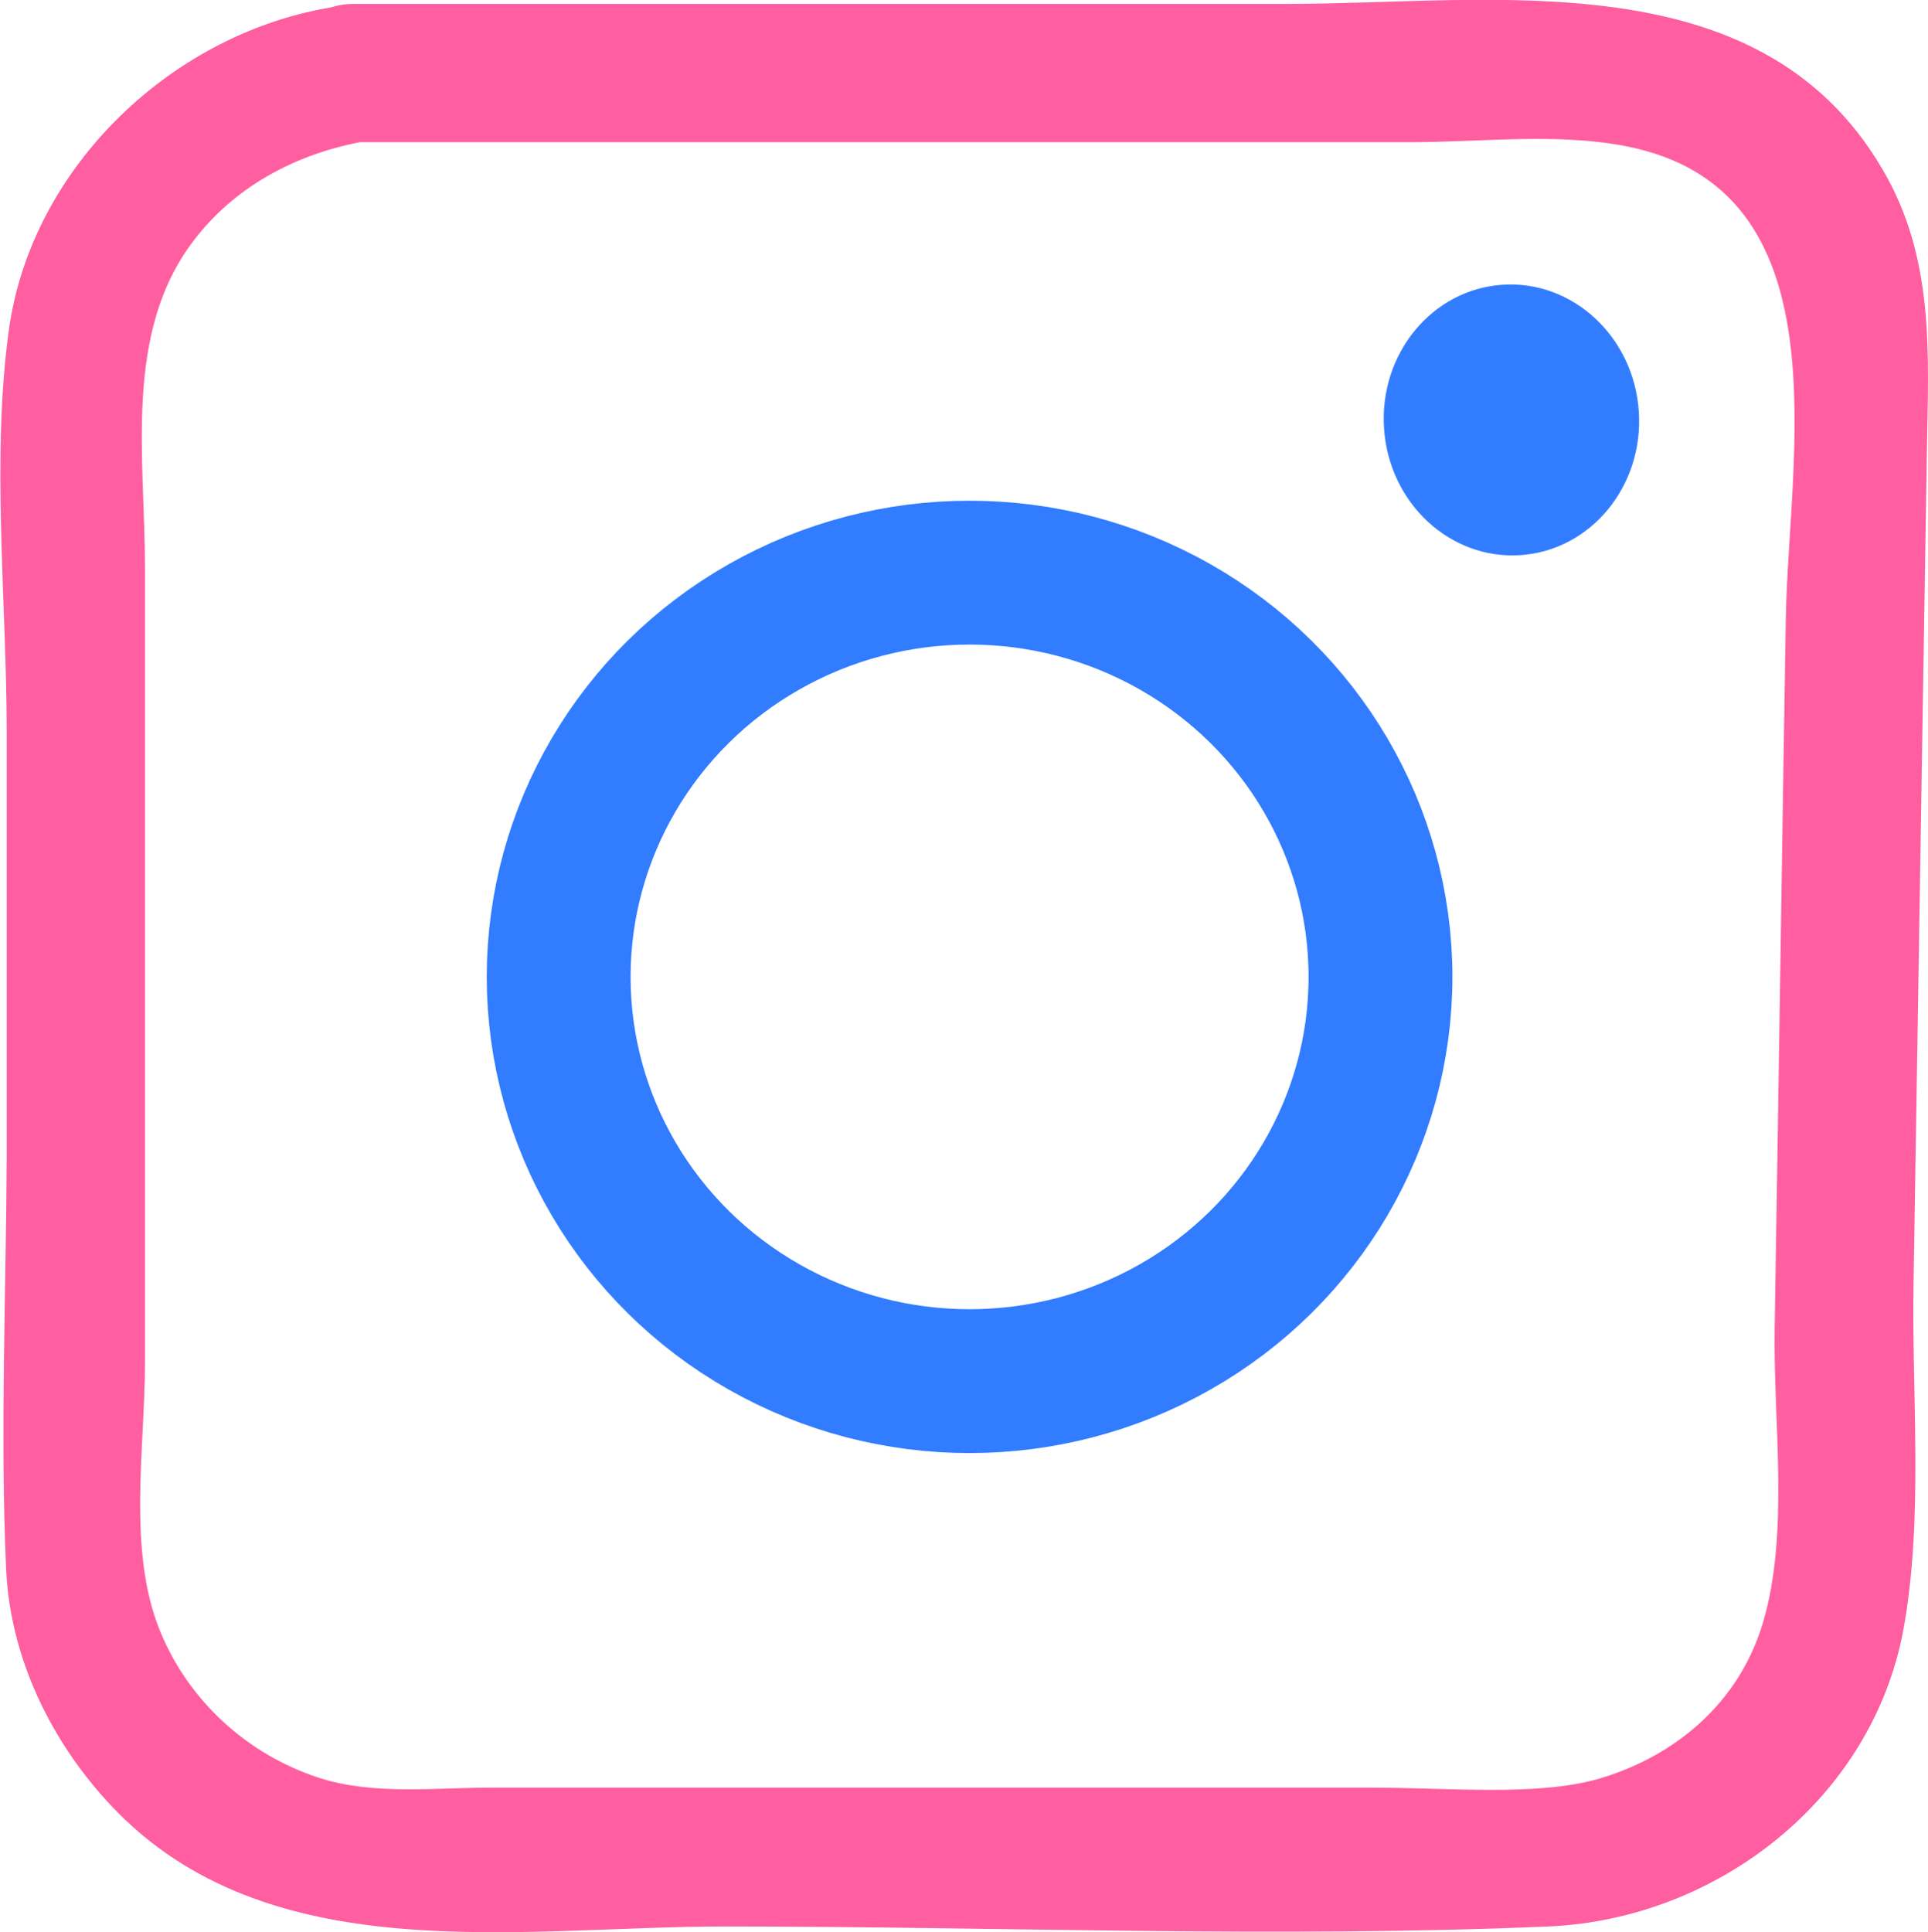 <?xml version="1.0" encoding="UTF-8"?><svg id="Layer_7" xmlns="http://www.w3.org/2000/svg" viewBox="0 0 34.58 34.65"><path d="M6.02,.12C3.13,.56,.57,2.97,.16,5.91c-.32,2.32-.04,4.87-.04,7.22v7.63C.11,23.21,0,25.69,.11,28.14c.07,1.58,.8,3.09,1.88,4.24,2.81,2.99,7.31,2.17,11.01,2.17,4.91,0,9.87,.21,14.77,0,3.03-.13,5.81-2.29,6.37-5.33,.36-1.98,.15-4.14,.18-6.15,.04-2.5,.08-4.99,.12-7.49s.08-4.99,.12-7.49c.03-1.77,.14-3.47-.8-5.06C31.55-.74,26.77,.07,23.1,.07H6.35c-1.6,0-1.6,2.48,0,2.48H25.31c1.24,0,2.61-.17,3.84,.07,3.96,.76,2.93,5.55,2.88,8.46-.07,4.24-.13,8.49-.2,12.73-.03,1.67,.27,3.68-.21,5.29-.42,1.42-1.55,2.39-2.94,2.8-1.11,.32-2.67,.16-4.11,.16H8.82c-1.02,0-2.14,.14-3.11-.18-1.28-.42-2.33-1.38-2.84-2.63-.59-1.45-.27-3.27-.27-4.81,0-4.76,0-9.52,0-14.27,0-1.95-.39-4.2,.87-5.85,.78-1.03,1.96-1.62,3.22-1.81,1.57-.24,.9-2.63-.66-2.39Z" fill="#ff5ea0"/><ellipse cx="17.39" cy="17.52" rx="7.37" ry="7.25" fill="none" stroke="#327dff" stroke-miterlimit="10" stroke-width="2.58"/><ellipse cx="27.11" cy="7.53" rx="2.29" ry="2.43" transform="translate(-.44 1.81) rotate(-3.79)" fill="#327dff"/></svg>